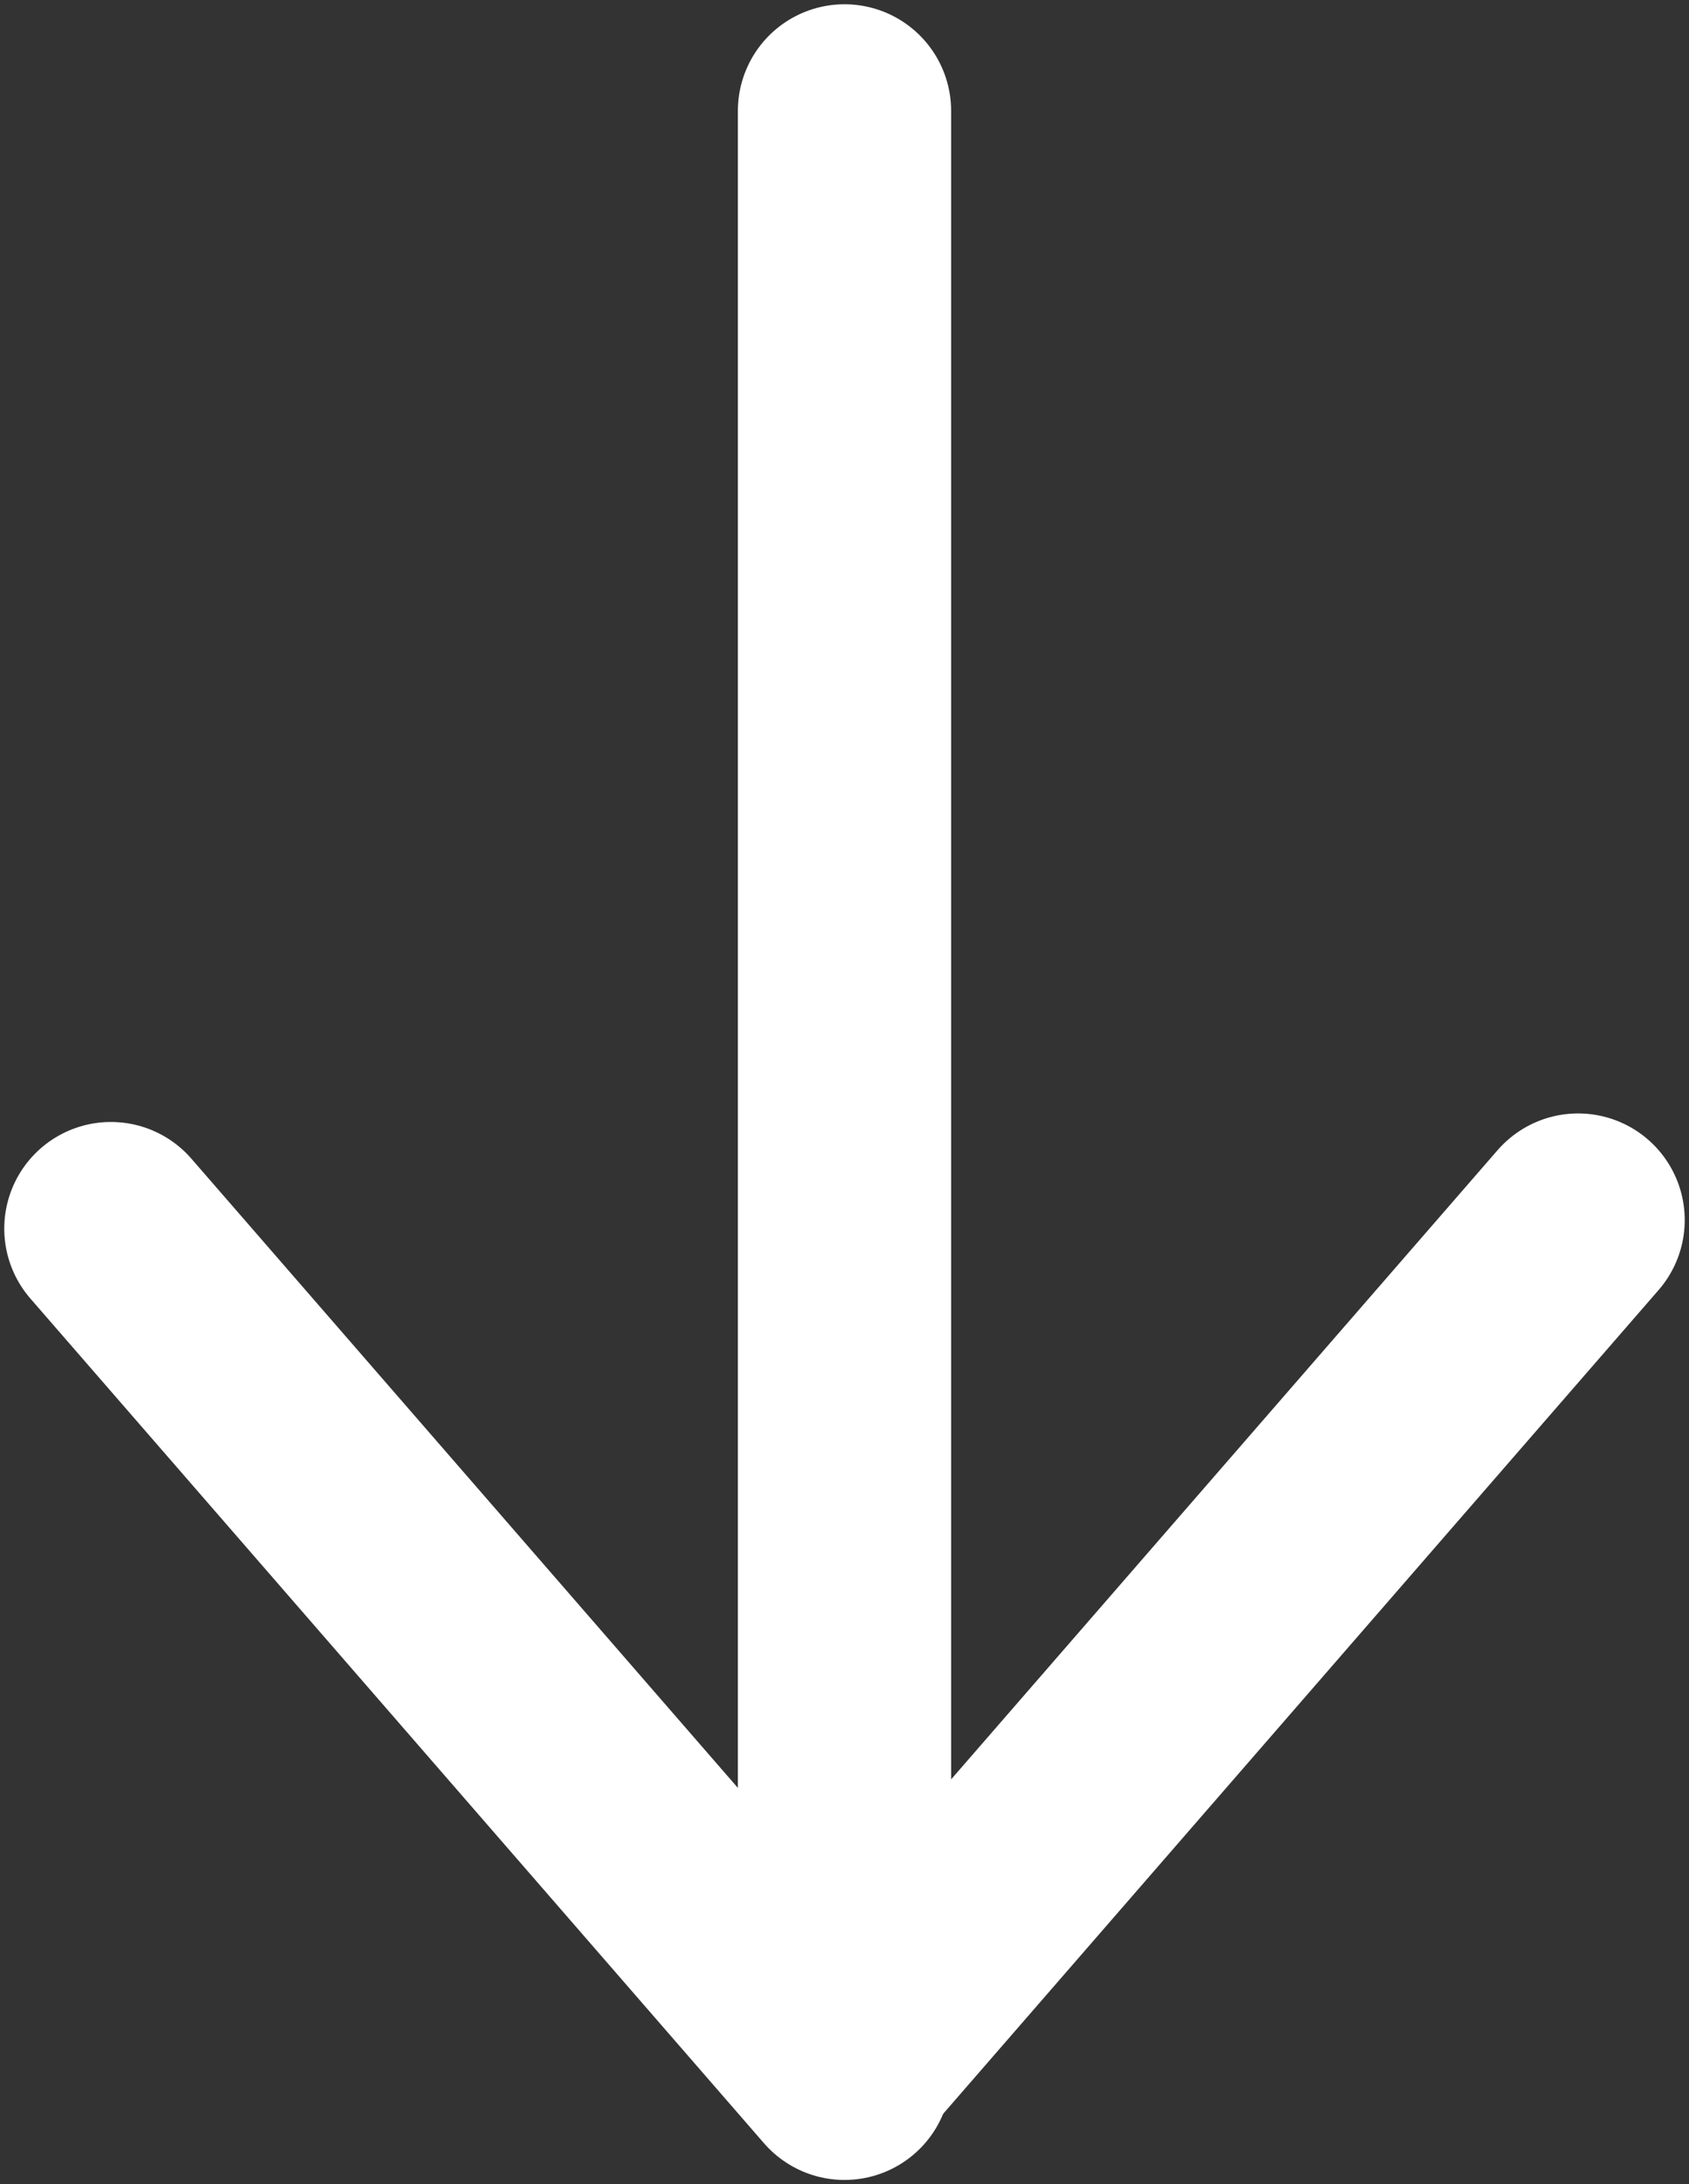 <svg width="198" height="256" viewBox="0 0 198 256" fill="none" xmlns="http://www.w3.org/2000/svg">
<rect x="0" y="0" width="198" height="256" fill="#333333" stroke="none"/>
<path d="M99 13L99 238" stroke="white" stroke-width="25" stroke-linecap="round"/>
<path d="M13 144L99 243" stroke="white" stroke-width="25" stroke-linecap="round"/>
<path d="M99 242.001L184.999 143" stroke="white" stroke-width="25" stroke-linecap="round"/>
</svg>

